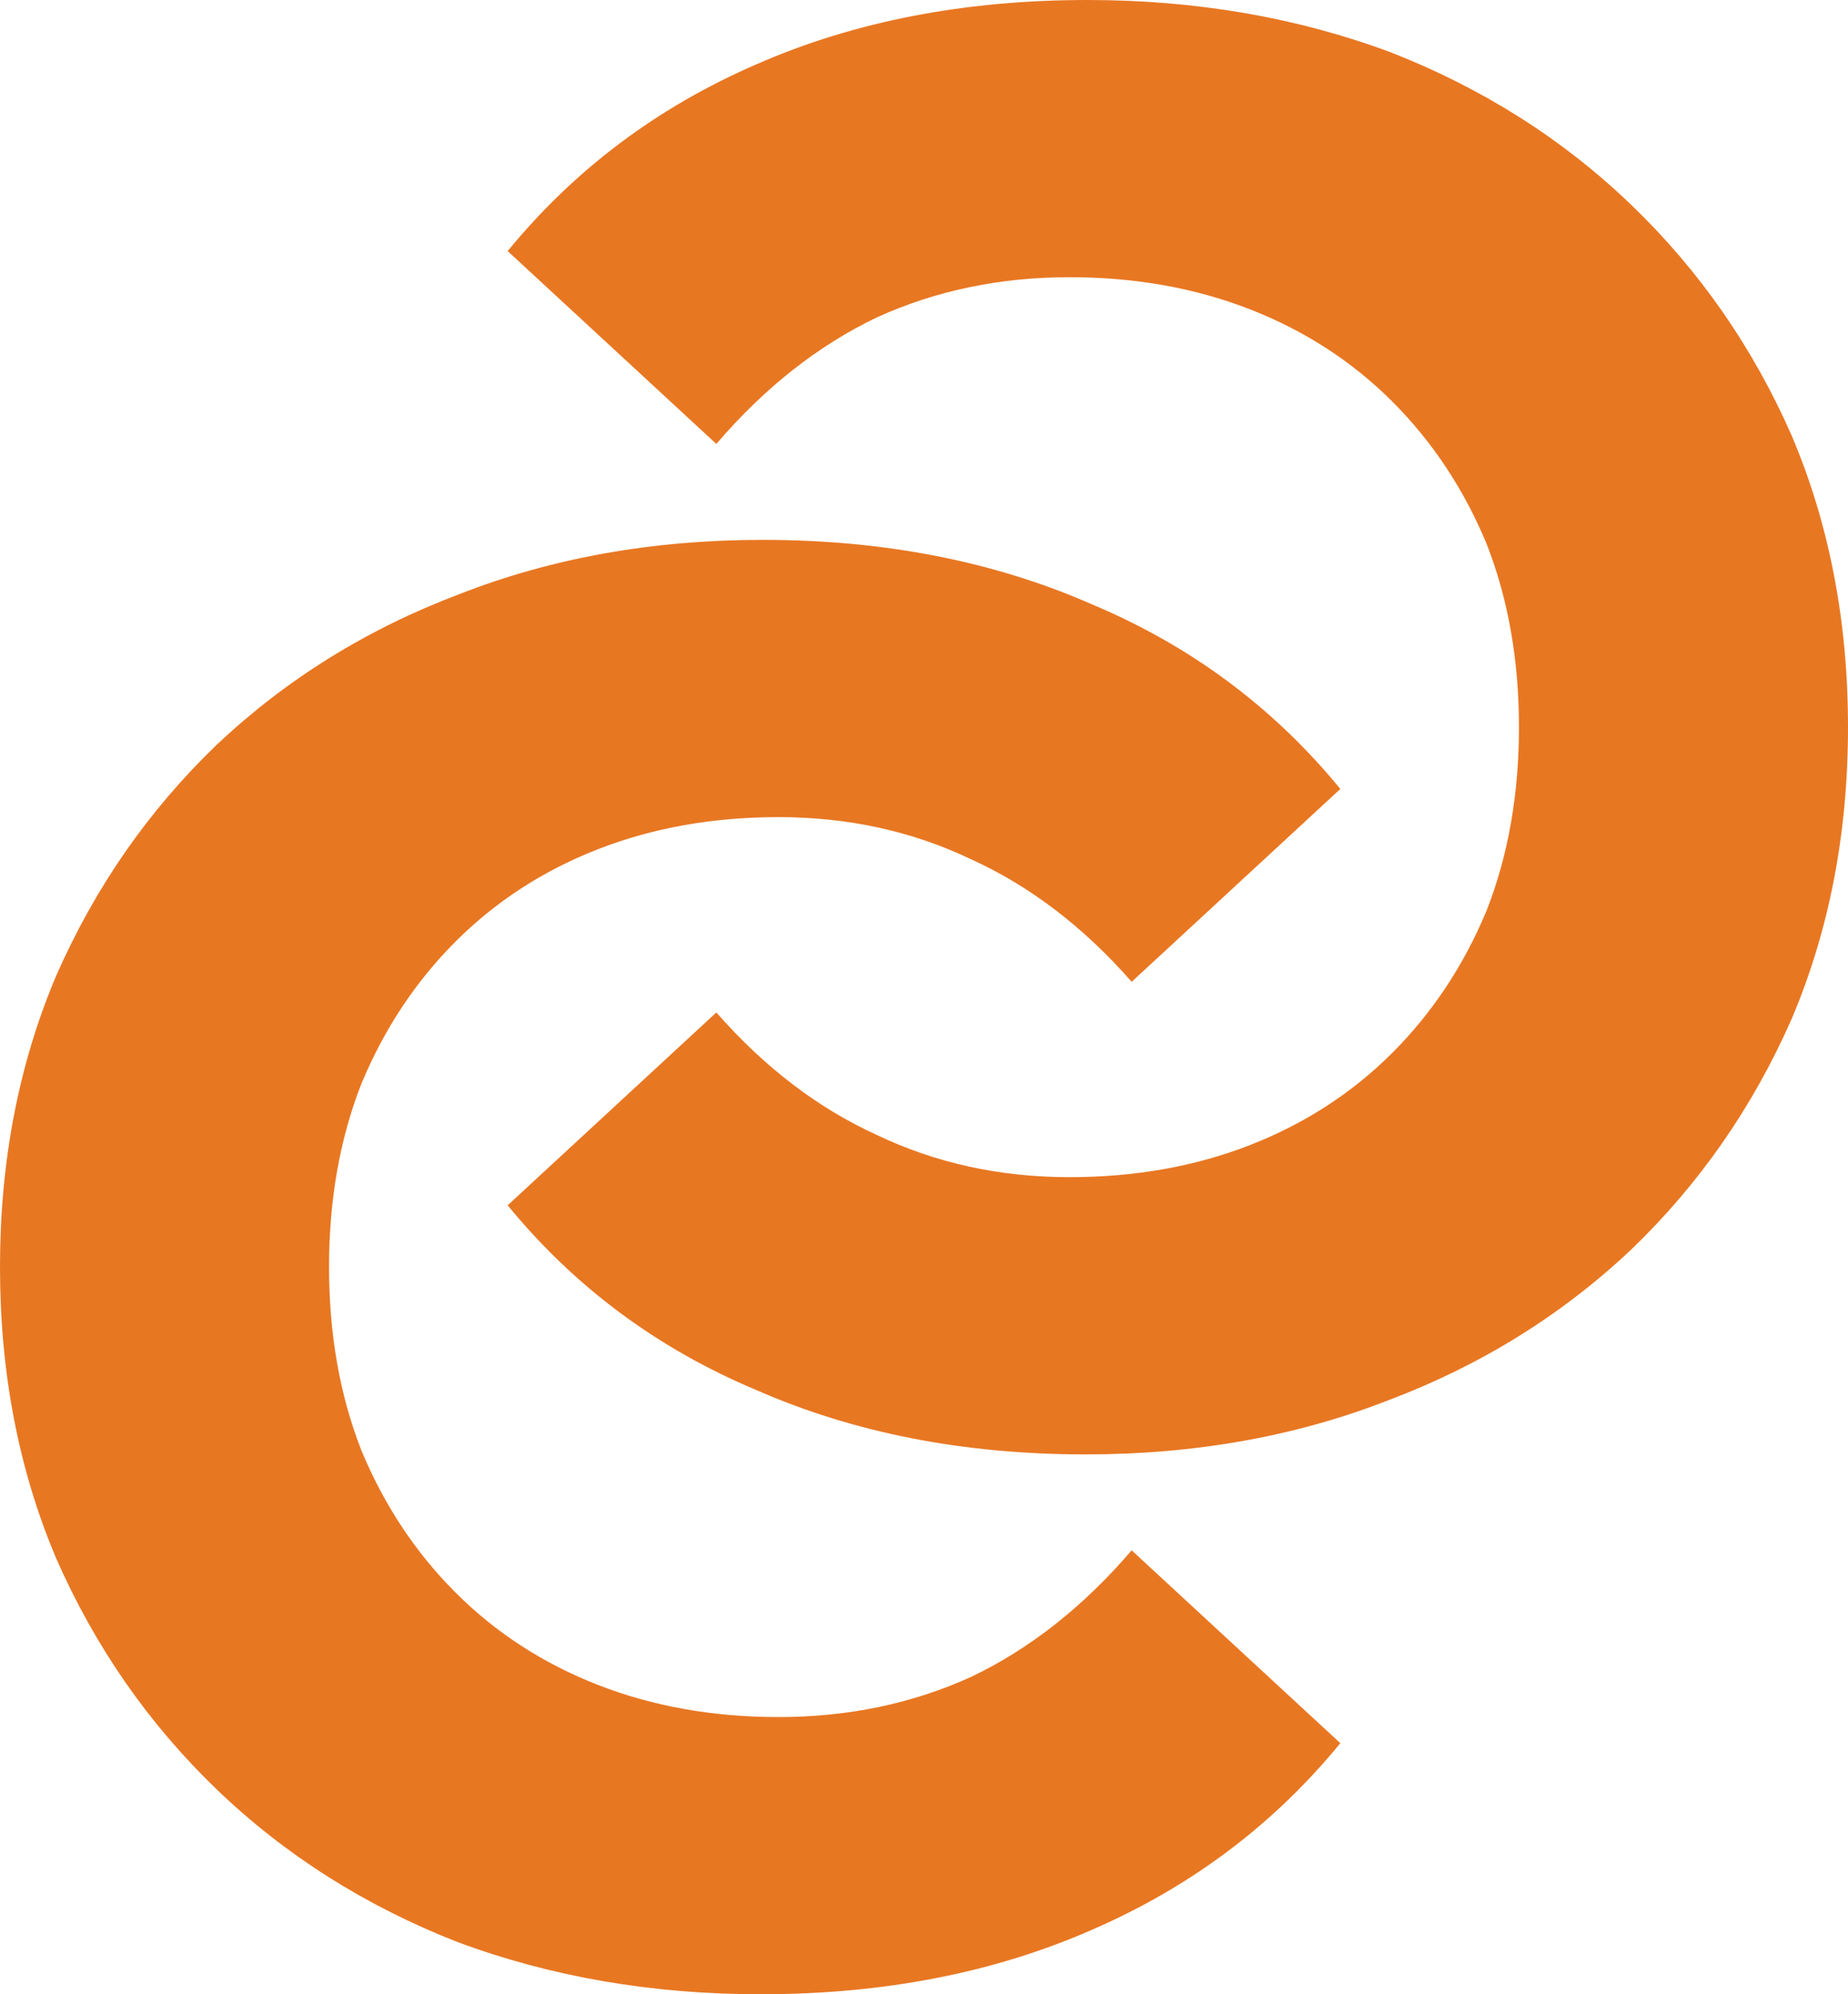 <svg width="38" height="41" viewBox="0 0 38 41" fill="none" xmlns="http://www.w3.org/2000/svg">
<path d="M15.637 41C13.409 41 11.332 40.642 9.407 39.926C7.509 39.183 5.859 38.137 4.456 36.788C3.053 35.438 1.953 33.855 1.155 32.038C0.385 30.221 0 28.225 0 26.05C0 23.875 0.385 21.878 1.155 20.061C1.953 18.244 3.053 16.661 4.456 15.312C5.886 13.963 7.55 12.93 9.448 12.214C11.346 11.471 13.423 11.099 15.678 11.099C18.181 11.099 20.437 11.54 22.445 12.421C24.48 13.274 26.185 14.541 27.561 16.22L23.27 20.185C22.28 19.056 21.179 18.216 19.969 17.666C18.759 17.088 17.439 16.799 16.008 16.799C14.661 16.799 13.423 17.019 12.295 17.459C11.167 17.9 10.191 18.533 9.366 19.359C8.54 20.185 7.894 21.163 7.427 22.291C6.986 23.42 6.766 24.673 6.766 26.05C6.766 27.426 6.986 28.679 7.427 29.808C7.894 30.937 8.54 31.914 9.366 32.74C10.191 33.566 11.167 34.199 12.295 34.64C13.423 35.08 14.661 35.301 16.008 35.301C17.439 35.301 18.759 35.025 19.969 34.475C21.179 33.897 22.28 33.029 23.27 31.873L27.561 35.838C26.185 37.517 24.48 38.797 22.445 39.678C20.437 40.559 18.168 41 15.637 41Z" fill="#E87722"/>
<path d="M22.363 0C24.591 1.94968e-07 26.668 0.358 28.593 1.074C30.491 1.817 32.141 2.863 33.544 4.213C34.947 5.562 36.047 7.145 36.845 8.962C37.615 10.779 38 12.775 38 14.95C38 17.125 37.615 19.122 36.845 20.939C36.047 22.756 34.947 24.339 33.544 25.688C32.114 27.037 30.45 28.07 28.552 28.786C26.654 29.529 24.577 29.901 22.322 29.901C19.819 29.901 17.563 29.46 15.555 28.579C13.52 27.726 11.815 26.459 10.439 24.78L14.73 20.815C15.72 21.944 16.821 22.784 18.031 23.334C19.241 23.912 20.561 24.201 21.992 24.201C23.34 24.201 24.577 23.981 25.705 23.541C26.833 23.1 27.809 22.467 28.634 21.641C29.459 20.815 30.106 19.837 30.573 18.709C31.014 17.58 31.234 16.327 31.234 14.95C31.234 13.574 31.014 12.321 30.573 11.192C30.106 10.063 29.459 9.086 28.634 8.26C27.809 7.434 26.833 6.801 25.705 6.36C24.577 5.92 23.34 5.699 21.992 5.699C20.561 5.699 19.241 5.975 18.031 6.525C16.821 7.104 15.72 7.971 14.73 9.127L10.439 5.162C11.815 3.483 13.52 2.203 15.555 1.322C17.563 0.441 19.832 -2.21444e-07 22.363 0Z" fill="#E87722"/>
</svg>

